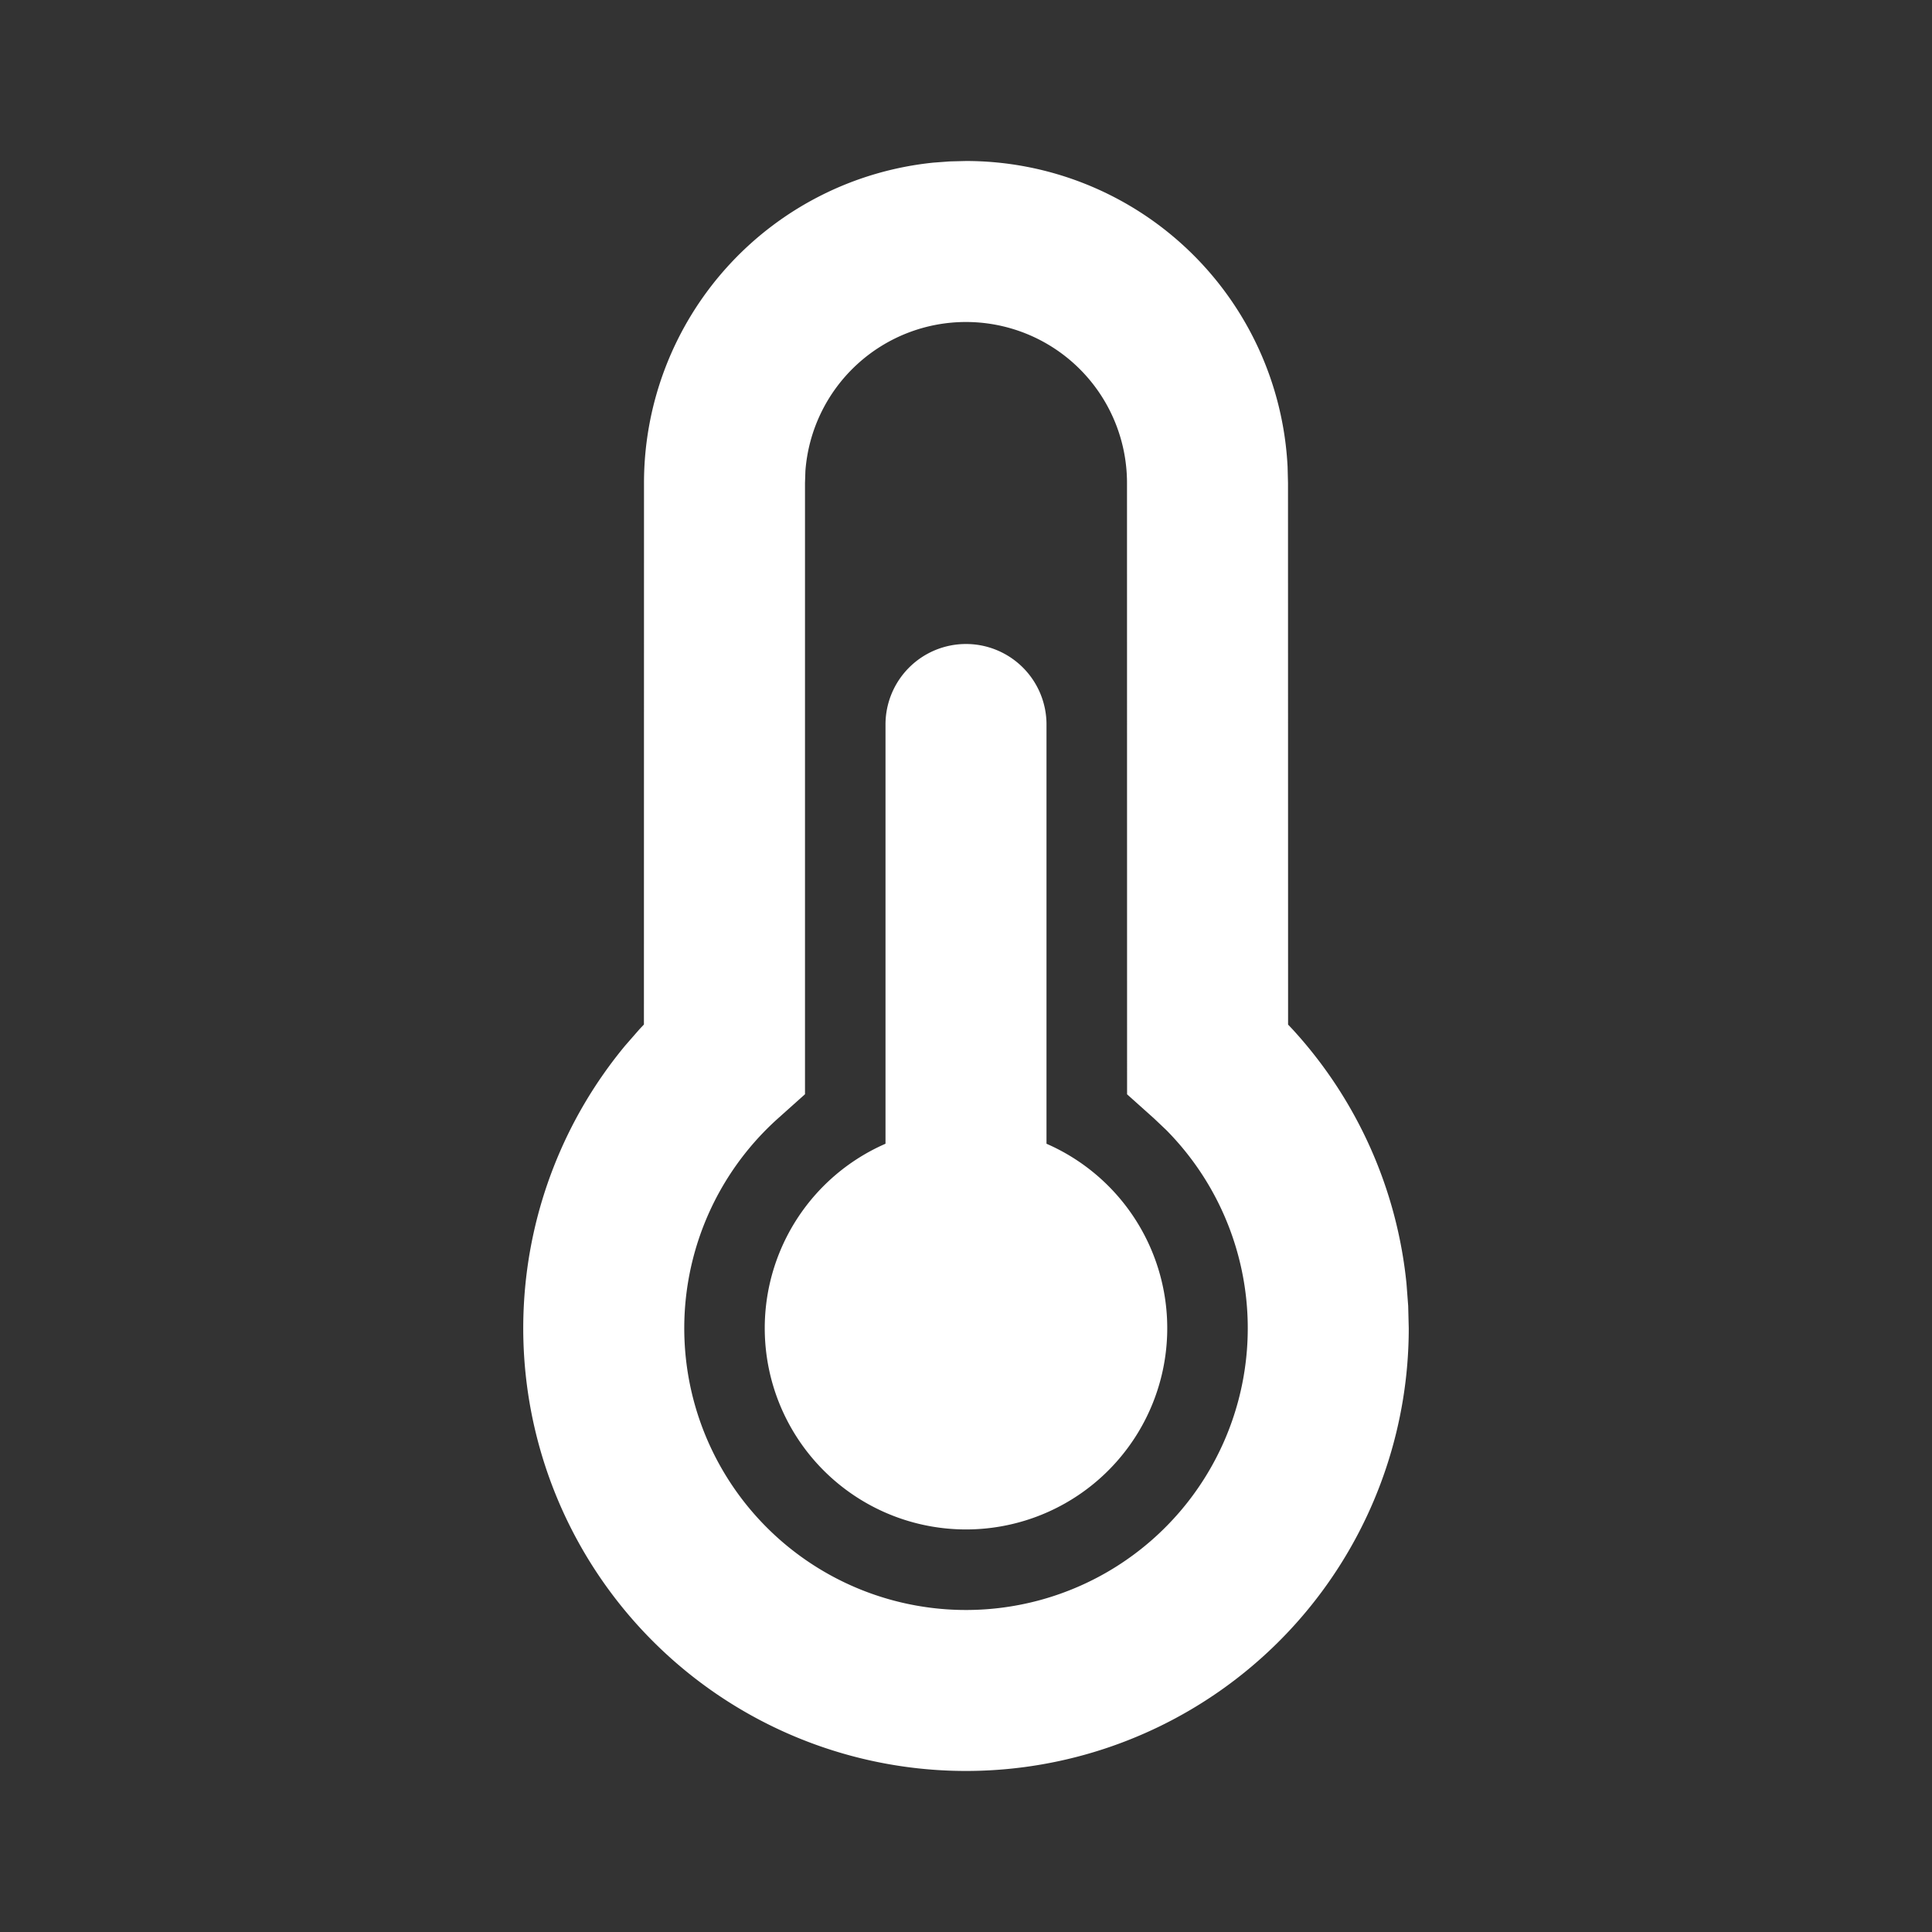 <svg width="32" height="32" viewBox="0 0 24 24" xmlns="http://www.w3.org/2000/svg"><rect x="0" y="0" width="24" height="24" fill="#333333" stroke="none"/><rect x="0" y="0" width="24" height="24" rx="8" fill="none"/><svg xmlns="http://www.w3.org/2000/svg" viewBox="0 0 24 24" fill="#ffffff" x="0" y="0" width="24" height="24"><path fill="#ffffff" d="M12 2a4 4 0 0 1 3.995 3.8L16 6l.001 6.728l.055.058a5.482 5.482 0 0 1 1.416 3.16l.021.276l.007.278a5.5 5.5 0 1 1-9.734-3.511l.179-.205l.054-.057L8 6a4 4 0 0 1 3.597-3.98l.203-.015L12 2Zm0 2a2 2 0 0 0-1.995 1.85L10 6v7.593l-.333.298a3.5 3.5 0 1 0 4.82.146l-.153-.145l-.333-.298L14 6a2 2 0 0 0-2-2Zm0 4a1 1 0 0 1 1 1v5.208a2.5 2.5 0 1 1-2 0V9a1 1 0 0 1 1-1Z"/></svg></svg>